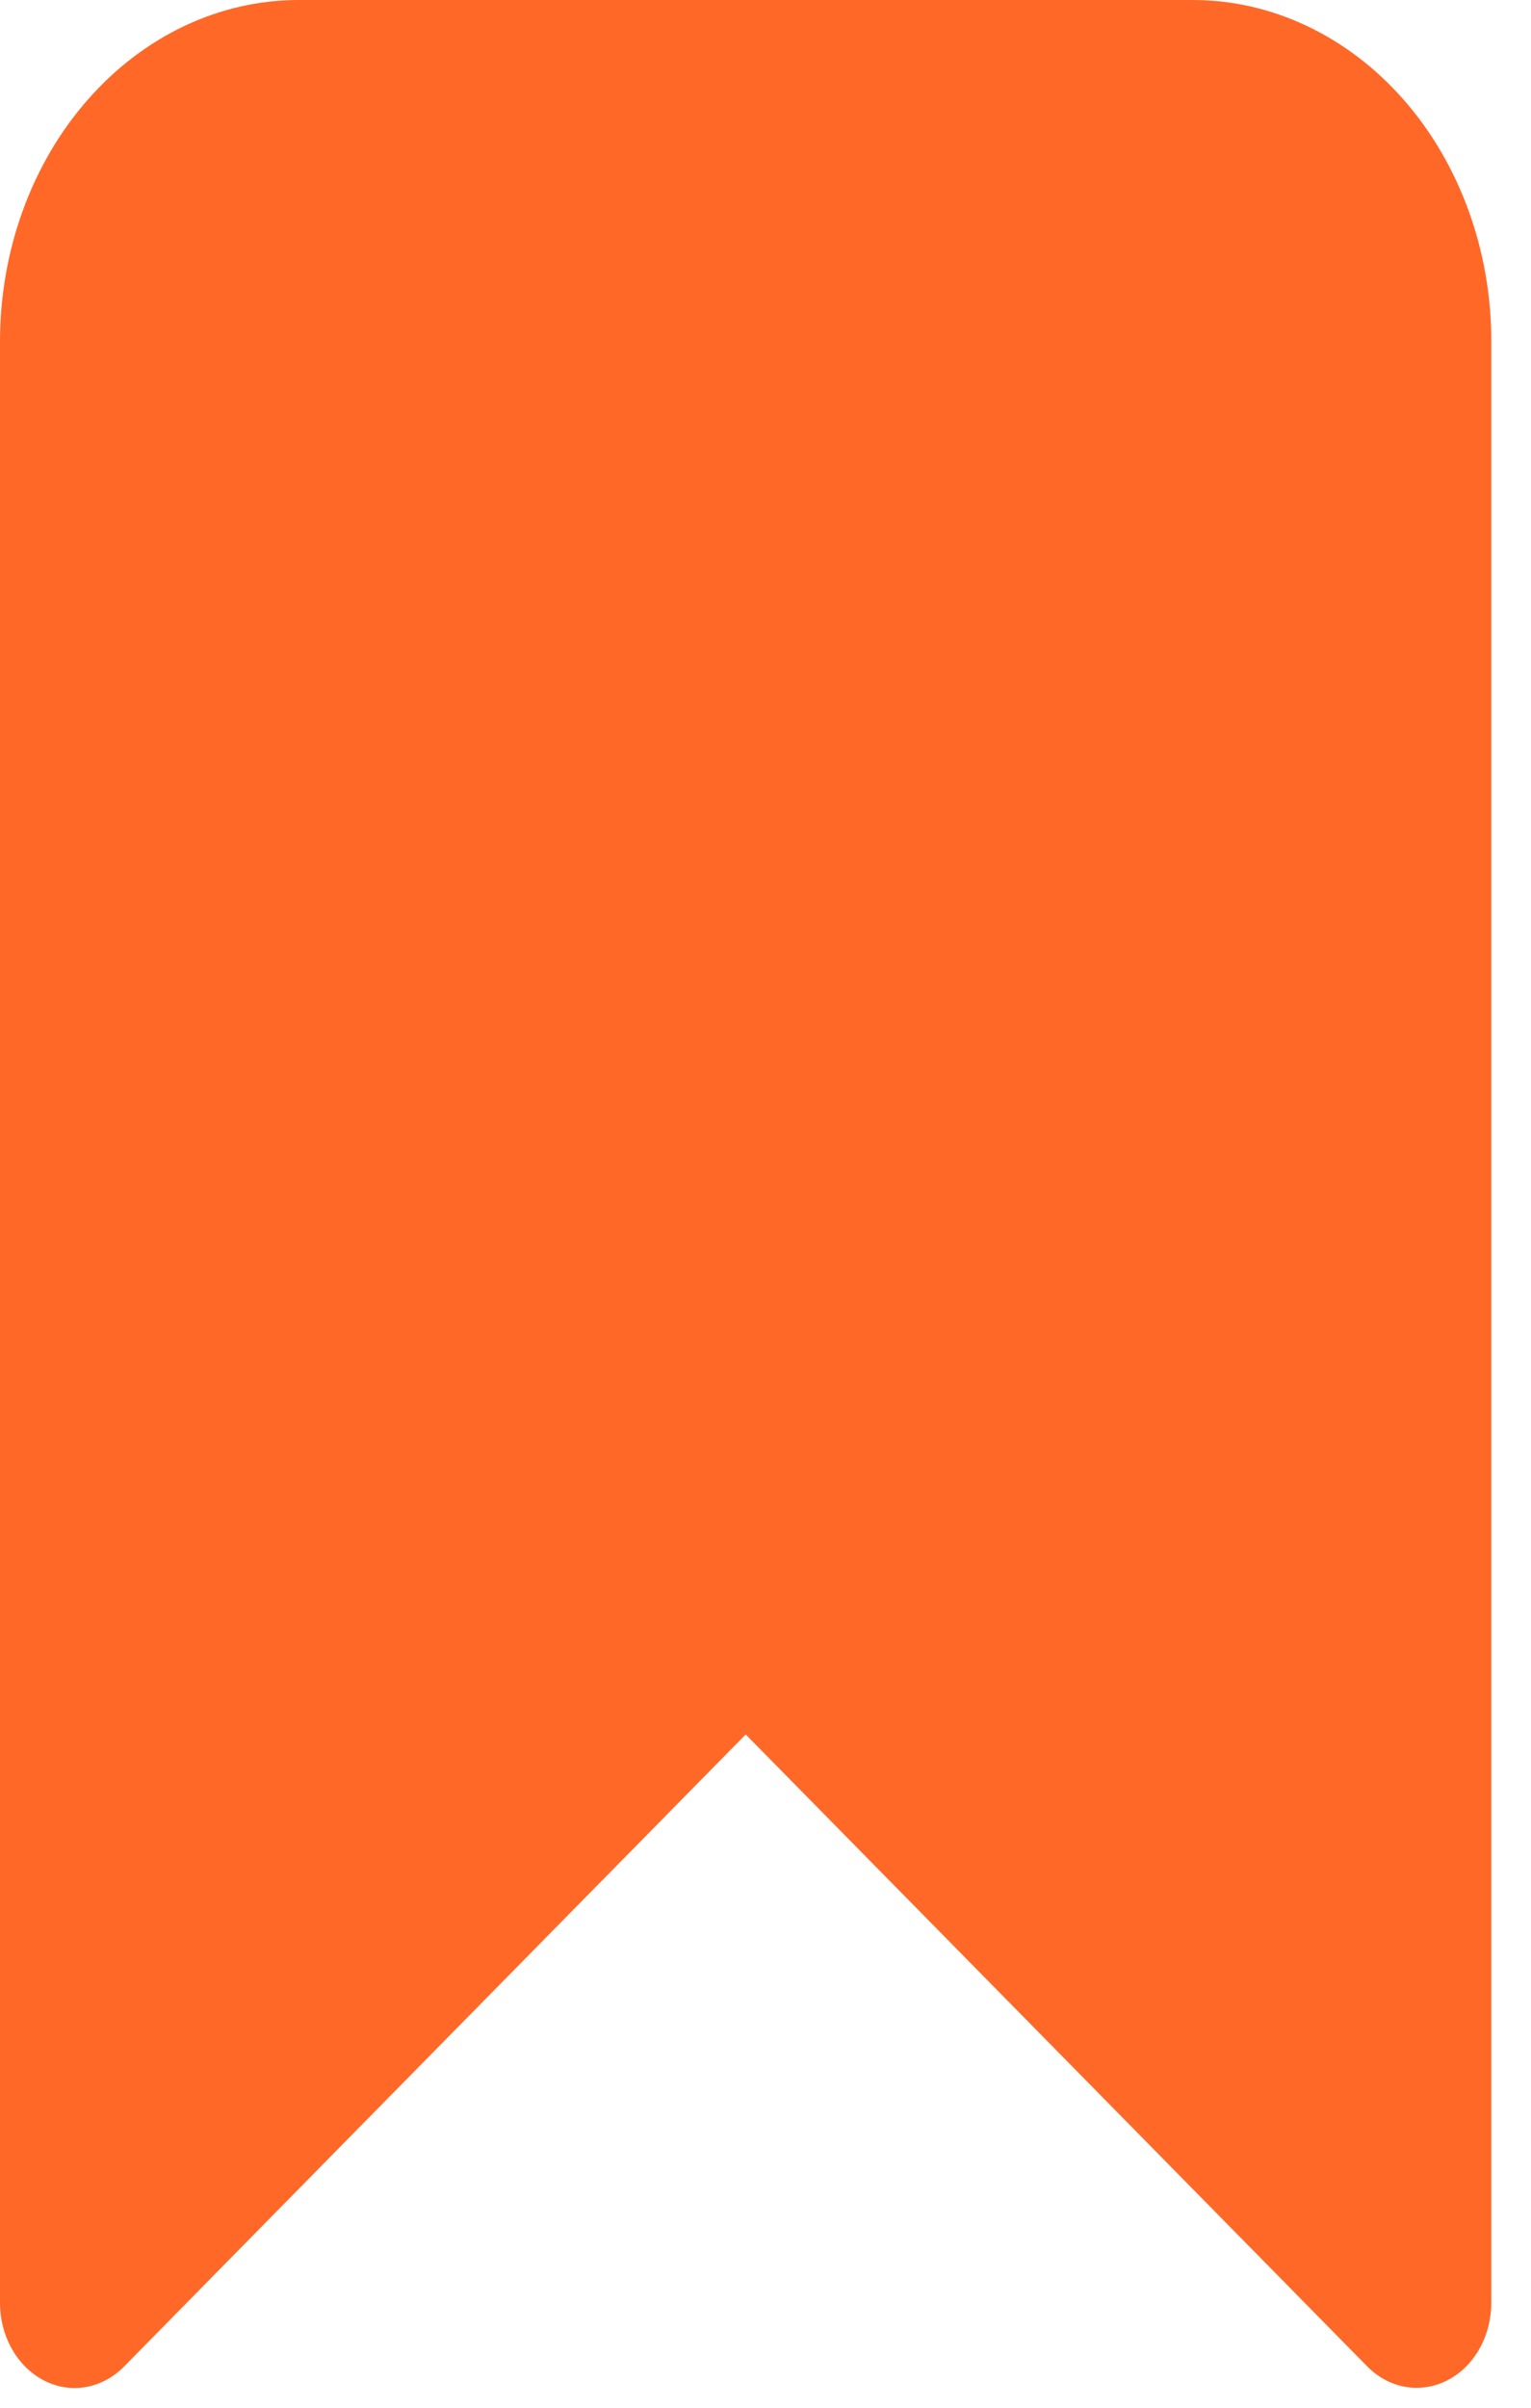 <svg width="14" height="22" viewBox="0 0 14 22" fill="none" xmlns="http://www.w3.org/2000/svg">
<path d="M12.956 21.818C12.789 21.819 12.628 21.749 12.503 21.623L6.819 15.848L1.135 21.623C1.037 21.723 0.915 21.788 0.785 21.811C0.655 21.834 0.522 21.813 0.402 21.751C0.282 21.689 0.18 21.589 0.109 21.463C0.037 21.336 -0 21.189 2.31211e-06 21.039V3.117C0.001 2.29 0.288 1.498 0.8 0.914C1.311 0.33 2.004 0.001 2.728 0H10.91C11.633 0.001 12.326 0.33 12.838 0.914C13.349 1.498 13.637 2.29 13.637 3.117V21.039C13.637 21.245 13.566 21.444 13.438 21.59C13.31 21.736 13.136 21.818 12.956 21.818Z" fill="#FF6827"/>
</svg>
